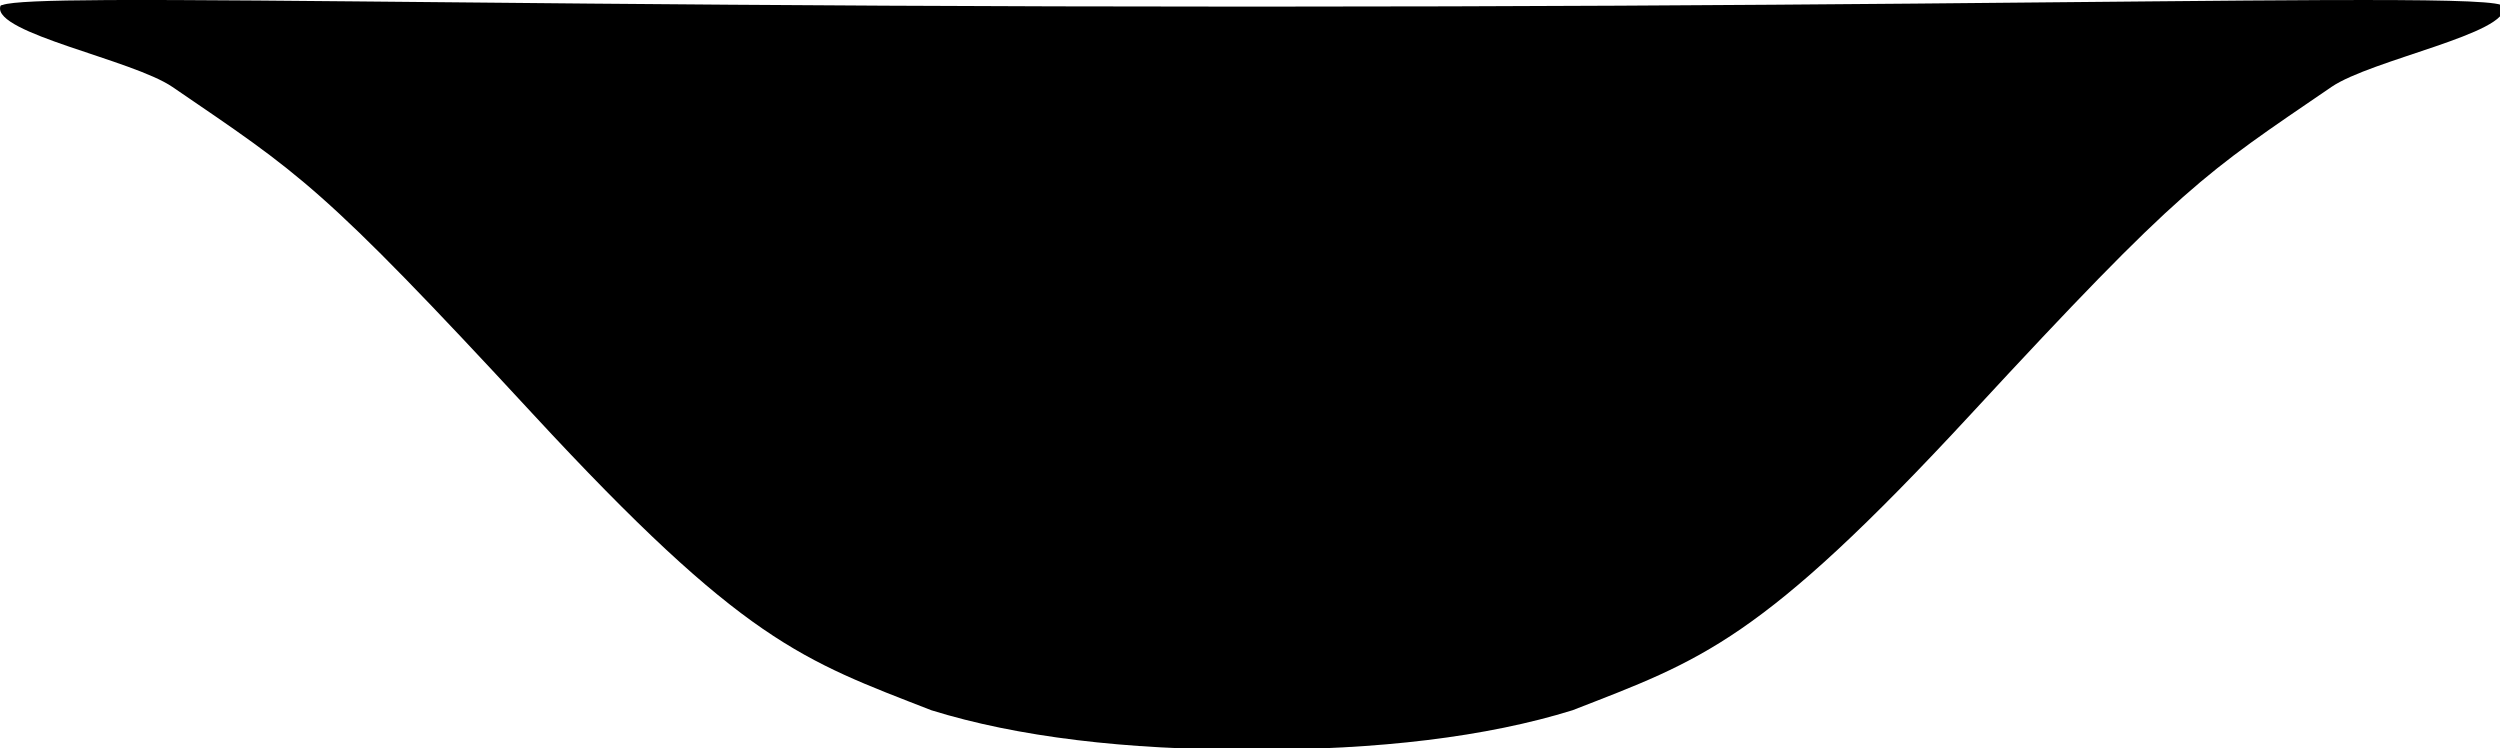 <svg  xmlns="http://www.w3.org/2000/svg" class="lp-content-wrapper-background__oval" width="167.778" height="50.232"
   viewBox="0 0 44.391 13.291">
  <g
    
     transform="translate(-45.755,-184.72)">
    <g
       
       transform="translate(-793.186,-440.751)">
      <path
         d="m 7.156,0.004 c -4.094,0.023 -6.437,0.117 -7.014,0.328 -0.096,0.011 -0.158,0.043 -0.158,0.111 -0.453,1.786 8.87,3.56 11.537,5.383 8.57,5.857 9.94,6.544 24.143,21.906 14.16,15.317 18.073,16.494 26.713,19.861 5.737,1.783 13.044,2.663 21.48,2.637 8.437,0.026 15.744,-0.854 21.48,-2.637 8.64,-3.367 12.553,-4.545 26.713,-19.861 14.202,-15.362 15.572,-16.049 24.143,-21.906 2.667,-1.823 11.99,-3.597 11.537,-5.383 0,-0.068 -0.062,-0.101 -0.158,-0.111 -0.768,-0.282 -4.678,-0.352 -11.689,-0.326 V 0.004 c -13.105,0.049 -36.986,0.439 -71.152,0.439 -0.331,0 -0.543,-0.002 -0.873,-0.002 -0.33,3.78e-5 -0.542,0.002 -0.873,0.002 -34.167,0 -58.047,-0.391 -71.152,-0.439 -1.753,-0.007 -3.311,-0.008 -4.676,0 z"
         transform="matrix(0.265,0,0,0.265,838.949,625.471)" />
    </g>
  </g>
</svg>
